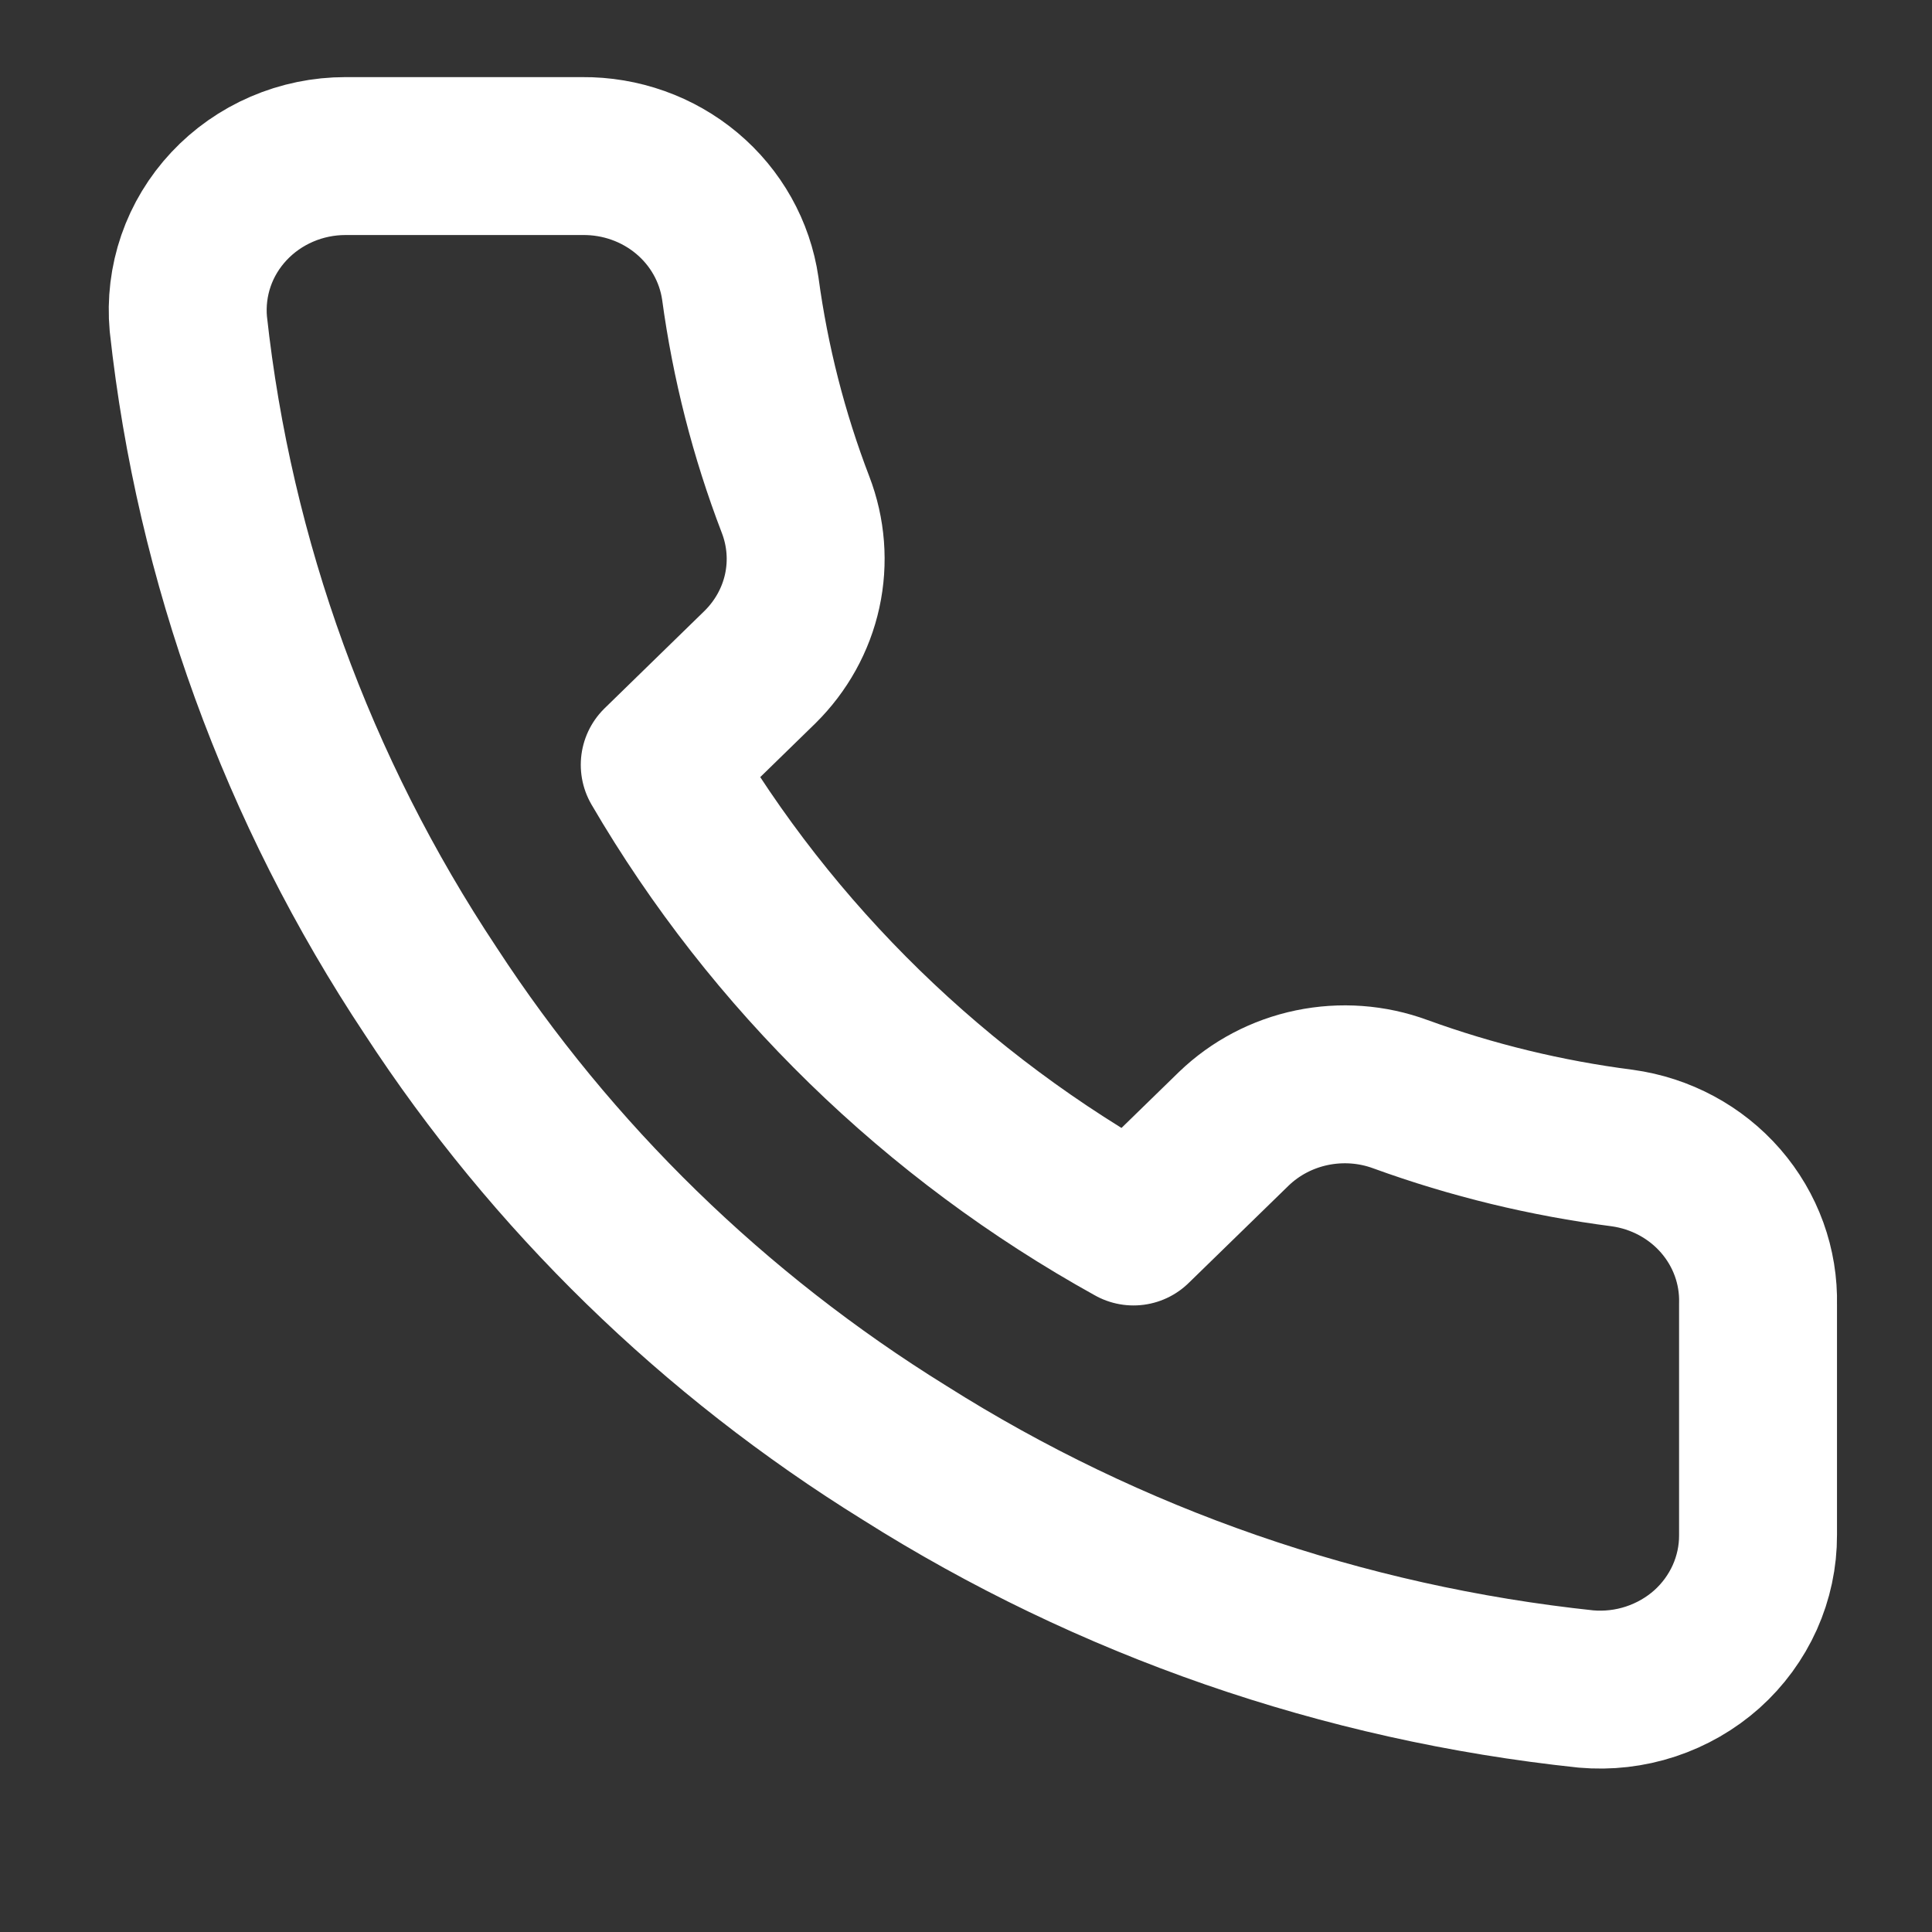 <svg width="23" height="23" viewBox="0 0 23 23" fill="none" xmlns="http://www.w3.org/2000/svg">
<rect x="0" y="0" width="23" height="23" fill="#333333" stroke="none"/>
<g clip-path="url(#clip0_14_806)">
<path d="M20.929 15.527V18.275C20.93 18.53 20.876 18.783 20.771 19.017C20.666 19.25 20.513 19.46 20.32 19.633C20.127 19.805 19.899 19.936 19.651 20.018C19.403 20.1 19.14 20.13 18.88 20.107C15.987 19.801 13.209 18.838 10.768 17.295C8.497 15.888 6.571 14.012 5.128 11.798C3.54 9.408 2.551 6.687 2.242 3.855C2.219 3.602 2.25 3.346 2.333 3.105C2.416 2.864 2.55 2.643 2.726 2.455C2.902 2.267 3.116 2.117 3.355 2.014C3.594 1.911 3.852 1.858 4.113 1.858H6.933C7.389 1.854 7.831 2.011 8.177 2.301C8.523 2.591 8.749 2.994 8.813 3.434C8.932 4.313 9.152 5.177 9.471 6.008C9.597 6.336 9.625 6.692 9.55 7.035C9.475 7.378 9.3 7.692 9.048 7.941L7.854 9.105C9.192 11.398 11.14 13.297 13.494 14.601L14.688 13.438C14.943 13.192 15.266 13.022 15.617 12.949C15.969 12.876 16.334 12.902 16.671 13.026C17.524 13.336 18.41 13.551 19.312 13.667C19.769 13.73 20.186 13.954 20.484 14.297C20.782 14.64 20.94 15.077 20.929 15.527Z" stroke="white" stroke-width="1.88" stroke-linecap="round" stroke-linejoin="round"/>
</g>
<defs>
<clipPath id="clip0_14_806">
<rect width="22.559" height="21.987" fill="white" transform="translate(0.25 0.026)"/>
</clipPath>
</defs>
</svg>
